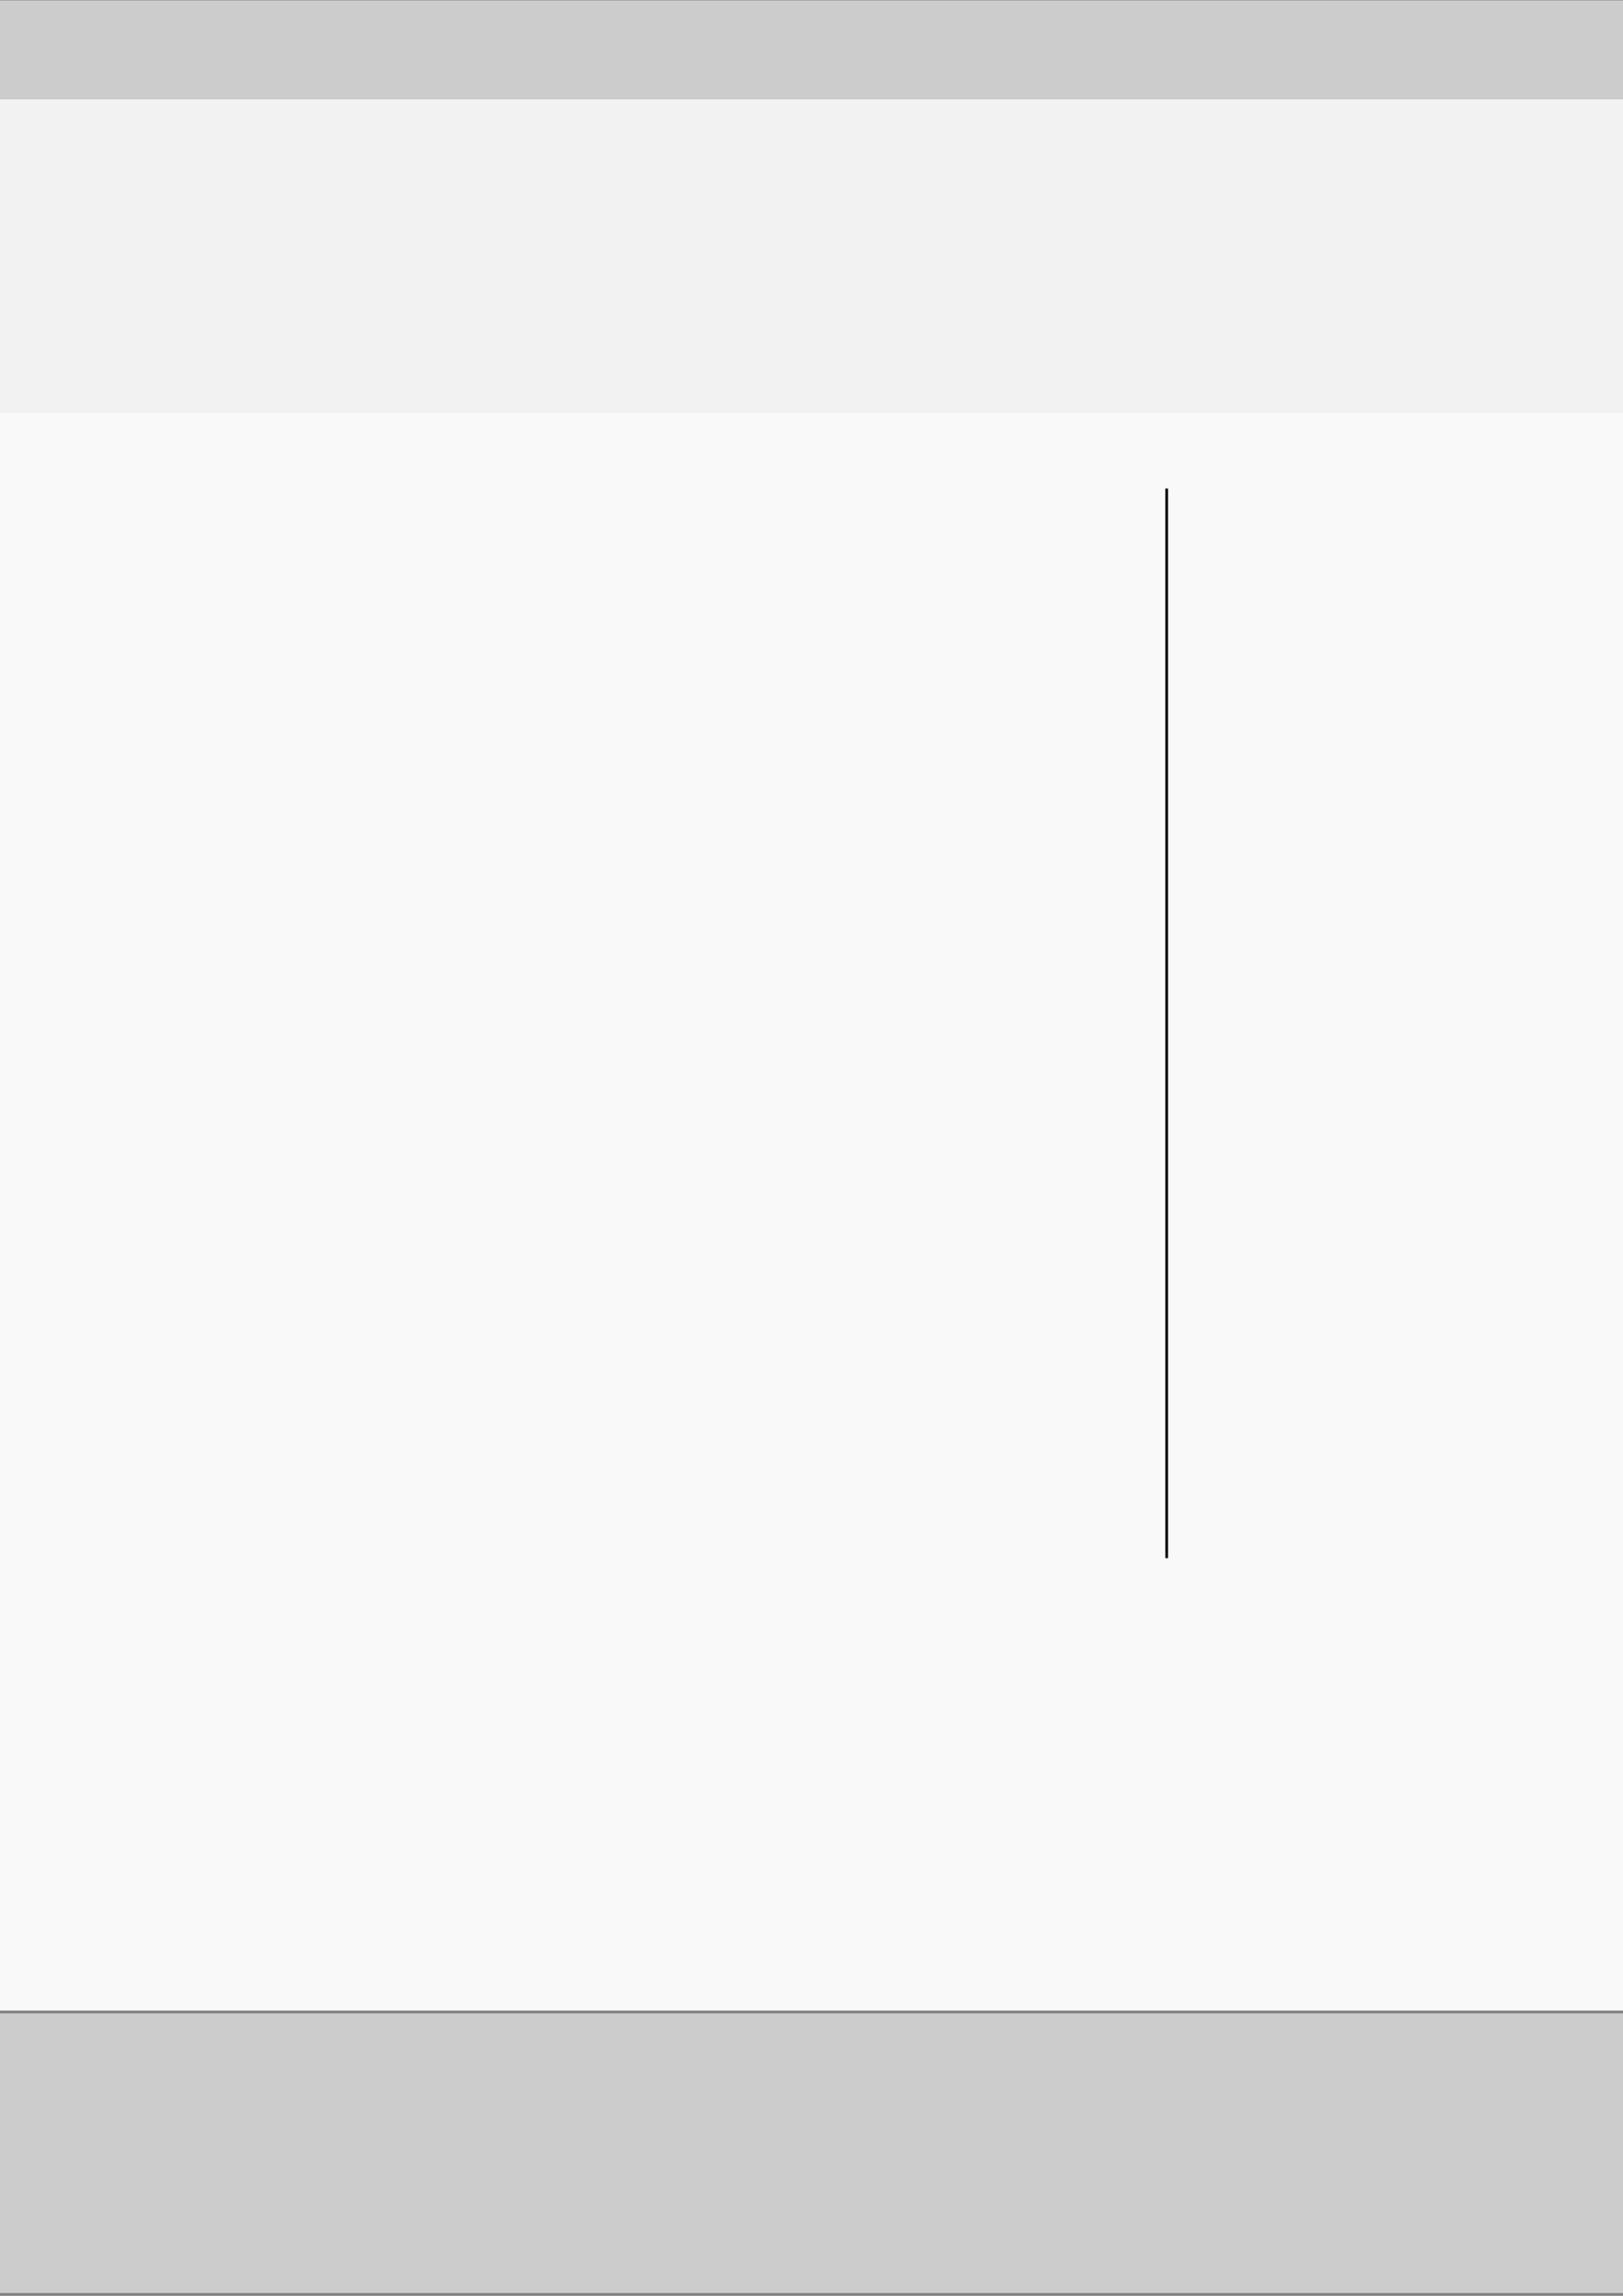 <?xml version="1.0" encoding="UTF-8" standalone="no"?>
<!-- Created with Inkscape (http://www.inkscape.org/) -->

<svg
   xmlns:dc="http://purl.org/dc/elements/1.1/"
   xmlns:cc="http://creativecommons.org/ns#"
   xmlns:rdf="http://www.w3.org/1999/02/22-rdf-syntax-ns#"
   xmlns:svg="http://www.w3.org/2000/svg"
   xmlns="http://www.w3.org/2000/svg"
   xmlns:sodipodi="http://sodipodi.sourceforge.net/DTD/sodipodi-0.dtd"
   xmlns:inkscape="http://www.inkscape.org/namespaces/inkscape"
   id="svg3267"
   version="1.1"
   inkscape:version="0.47 r22583"
   width="744.094"
   height="1052.362"
   sodipodi:docname="asdas.png">
  <rect width="100%" height="100%" fill="#808080" stroke="none"/>
  <defs
     id="defs3271">
    <inkscape:perspective
       sodipodi:type="inkscape:persp3d"
       inkscape:vp_x="0 : 0.5 : 1"
       inkscape:vp_y="0 : 1000 : 0"
       inkscape:vp_z="1 : 0.5 : 1"
       inkscape:persp3d-origin="0.5 : 0.33333333 : 1"
       id="perspective3275" />
  </defs>
  <sodipodi:namedview
     pagecolor="#ffffff"
     bordercolor="#666666"
     borderopacity="1"
     objecttolerance="10"
     gridtolerance="10"
     guidetolerance="10"
     inkscape:pageopacity="0"
     inkscape:pageshadow="2"
     inkscape:window-width="1024"
     inkscape:window-height="748"
     id="namedview3269"
     showgrid="false"
     inkscape:zoom="0.79549513"
     inkscape:cx="320"
     inkscape:cy="690.0365"
     inkscape:window-x="0"
     inkscape:window-y="1"
     inkscape:window-maximized="1"
     inkscape:current-layer="svg3267" />
  <rect
     style="fill:#cccccc;fill-opacity:1;stroke:none"
     id="rect3279"
     width="745.448"
     height="45.255"
     x="0"
     y="0.187" />
  <rect
     style="fill:#f2f2f2;fill-opacity:1;stroke:none"
     id="rect3281"
     width="745.448"
     height="143.307"
     x="-4.4381757e-08"
     y="45.442" />
  <rect
     style="fill:#f9f9f9;fill-opacity:1;stroke:none"
     id="rect3283"
     width="744.191"
     height="732.877"
     x="0"
     y="188.749" />
  <rect
     style="fill:#cccccc;fill-opacity:1;stroke:none"
     id="rect3285"
     width="744.191"
     height="128.222"
     x="-4.4381675e-08"
     y="922.883" />
  <rect
     style="fill:#000000;fill-opacity:1;stroke:none"
     id="rect3287"
     width="1.257"
     height="490.261"
     x="534.258"
     y="223.947" />
</svg>
